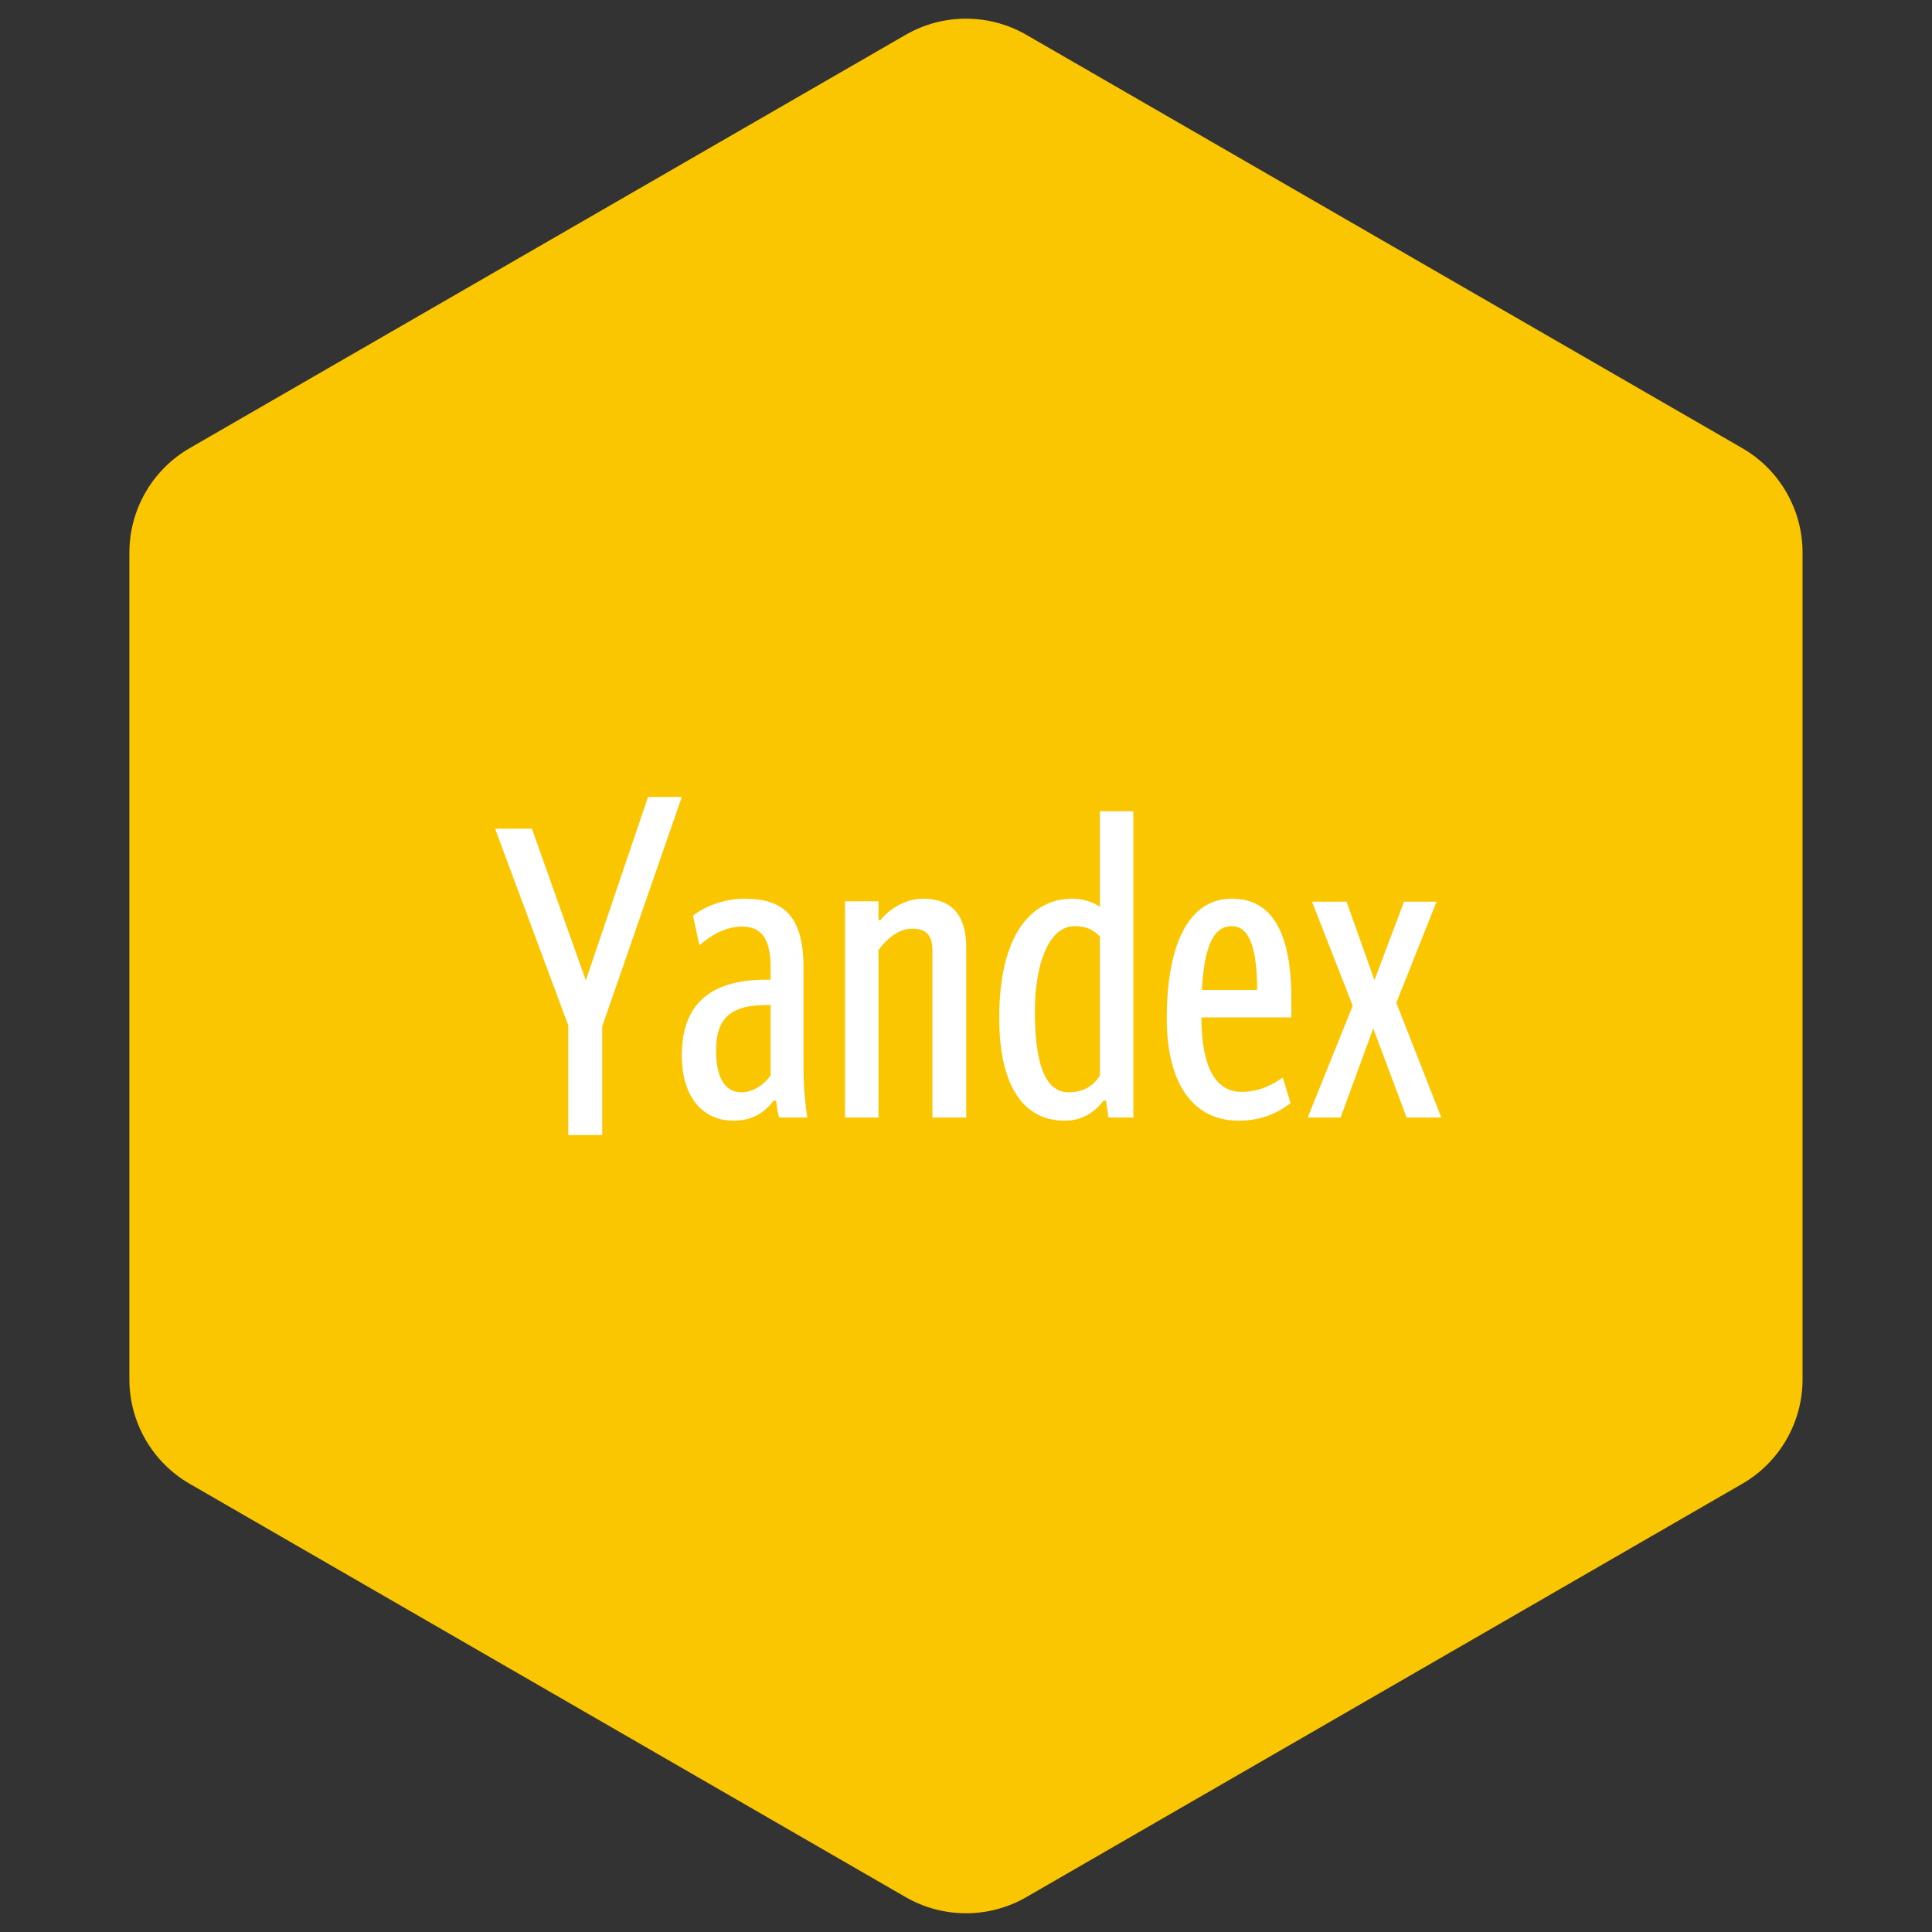 <svg width="320" height="320" viewBox="0 0 320 320" fill="none" xmlns="http://www.w3.org/2000/svg" xmlns:xlink="http://www.w3.org/1999/xlink">
	<rect x="0" y="0" width="320" height="320" fill="#333333" stroke="none"/>
	<desc>
			Created with Pixso.
	</desc>
	<defs/>
	<path id="Polygon 7" d="M150 5.77L31.43 74.22C25.24 77.79 21.43 84.39 21.43 91.54L21.43 228.45C21.43 235.6 25.24 242.2 31.43 245.77L150 314.22C156.18 317.79 163.81 317.79 170 314.22L288.56 245.77C294.75 242.2 298.56 235.6 298.56 228.45L298.56 91.54C298.56 84.39 294.75 77.79 288.56 74.22L170 5.77C163.81 2.2 156.18 2.2 150 5.77Z" fill="#FAC602" fill-opacity="1" fill-rule="evenodd"/>
	<path id="Vector" d="M99.74 170.03L99.74 188L94.12 188L94.12 169.84L82 137.26L88.1 137.26L97.03 162.38L107.33 132L112.93 132L99.74 170.03ZM182.82 182.28C181.25 184.25 179.26 185.62 176.35 185.62C169.35 185.62 165.5 179.64 165.5 168.58C165.5 155.31 170.47 148.85 177.65 148.85C179.35 148.85 181.12 149.42 182.17 150.2L182.17 134.37L187.72 134.37L187.72 185.1L183.6 185.1L183.18 182.28L182.82 182.28ZM133.09 160.21L133.09 177.03C133.09 180.43 133.45 183.4 133.72 185.1L129.04 185.1C128.84 184.35 128.62 183.21 128.55 182.28L128.19 182.28C126.62 184.25 124.65 185.62 121.52 185.62C116.42 185.62 112.93 181.79 112.93 174.76C112.93 167.08 116.84 162.27 126.85 162.27L127.63 162.27L127.63 160.14C127.63 155.44 126.06 153.47 122.93 153.47C120.11 153.47 117.69 154.95 115.84 156.58L114.78 151.67C116.42 150.33 119.68 148.85 123.29 148.85C129.6 148.85 133.09 151.54 133.09 160.21ZM151.11 153.82C148.76 153.82 146.79 155.6 145.51 157.36L145.51 185.1L139.96 185.1L139.96 149.28L145.51 149.28L145.51 152.39L145.85 152.39C146.85 151.05 149.54 148.85 152.87 148.85C157.55 148.85 160.04 151.47 160.04 156.94L160.04 185.1L154.44 185.1L154.44 157.43C154.44 154.75 153.23 153.82 151.11 153.82ZM212.48 178.46L213.75 182.71C211.49 184.48 208.71 185.62 205.16 185.62C197.79 185.62 193.25 179.73 193.25 168.71C193.25 157.23 196.45 148.85 204.04 148.85C209.99 148.85 213.89 153.31 213.89 165.45L213.89 168.52L199 168.52C199 176.6 201.26 180.85 205.67 180.85C208.78 180.85 211.07 179.44 212.48 178.46ZM227.65 162.34L232.55 149.35L237.94 149.35L231.28 166.1L238.73 185.1L232.98 185.1L227.45 170.35L222.05 185.1L216.59 185.1L224.05 166.59L217.31 149.35L223.04 149.35L227.65 162.34ZM177 180.92C179.78 180.92 181.25 179.57 182.17 178.17L182.17 155.1C181.05 153.96 179.84 153.4 177.99 153.4C173.53 153.4 171.41 160.14 171.41 167.44C171.41 175.82 172.95 180.92 177 180.92ZM208.22 163.97C208.22 157.85 207.21 153.4 204.04 153.4C200.64 153.4 199.43 157.59 199.07 163.97L208.22 163.97ZM122.8 180.92C124.72 180.92 126.62 179.64 127.63 178.1L127.63 166.46L126.98 166.46C120.11 166.46 118.61 169.5 118.61 174.11C118.61 178.23 119.95 180.92 122.8 180.92Z" fill="#FFFFFF" fill-opacity="1" fill-rule="evenodd"/>
</svg>

